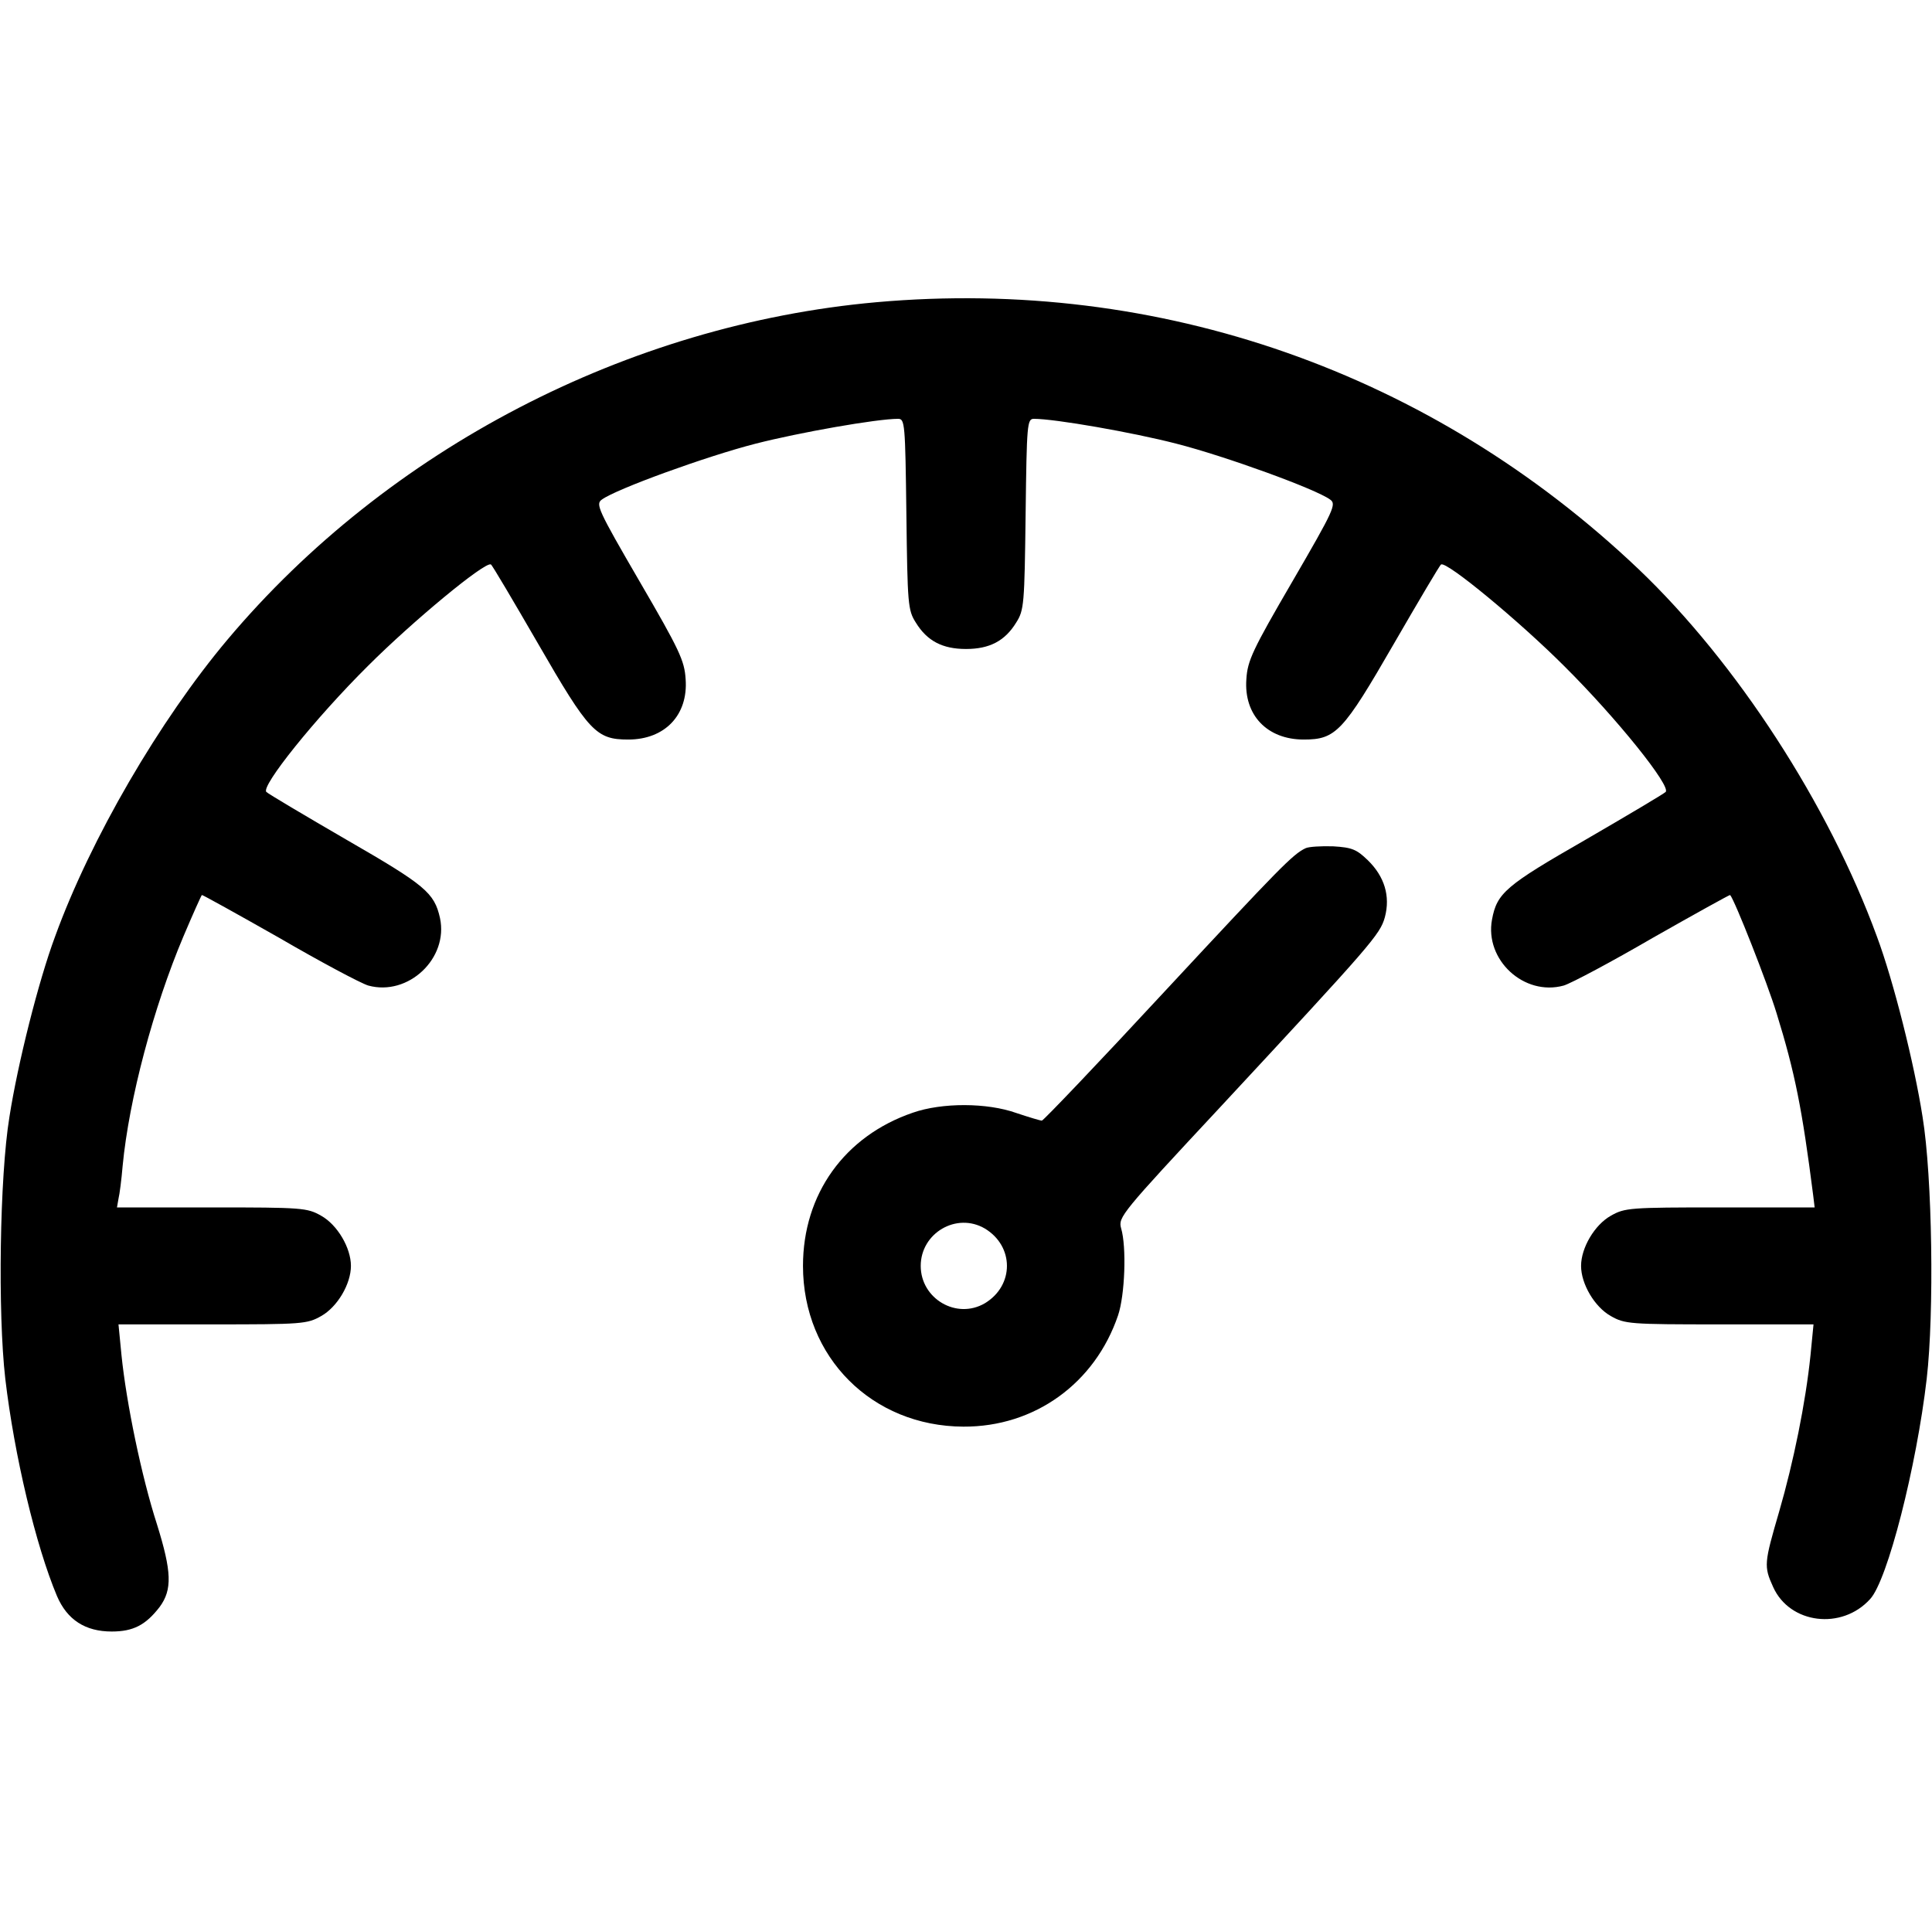 <?xml version="1.0" standalone="no"?>
<!DOCTYPE svg PUBLIC "-//W3C//DTD SVG 20010904//EN"
 "http://www.w3.org/TR/2001/REC-SVG-20010904/DTD/svg10.dtd">
<svg version="1.0" xmlns="http://www.w3.org/2000/svg"
 width="512pt" height="511pt" viewBox="0 0 512 511"
 preserveAspectRatio="xMidYMid meet">
<g transform="translate(0,511) scale(0.1,-0.1)"
fill="#000000" stroke="none">
<path d="M2322 4309 c-658 -59 -1294 -389 -1719 -894 -180 -214 -363 -528
-457 -787 -44 -118 -99 -337 -121 -478 -26 -159 -31 -520 -11 -694 24 -204 81
-443 137 -576 27 -63 75 -94 145 -94 57 0 90 17 127 65 34 46 32 94 -7 219
-41 127 -81 321 -94 448 l-8 82 249 0 c238 0 251 1 288 22 43 24 79 85 79 133
0 48 -36 109 -79 133 -37 21 -50 22 -290 22 l-251 0 4 23 c3 12 8 51 11 87 17
178 82 421 161 608 25 59 47 108 49 110 1 1 93 -50 204 -113 110 -64 217 -121
237 -127 106 -29 213 72 190 179 -15 67 -39 87 -247 207 -112 65 -208 122
-213 127 -16 14 129 195 269 334 118 118 311 278 326 269 3 -1 59 -96 125
-210 135 -234 154 -254 239 -254 97 0 159 65 152 160 -3 49 -16 77 -122 259
-111 191 -117 205 -100 217 38 28 278 115 407 148 117 30 322 66 378 66 18 0
19 -12 22 -252 3 -240 4 -255 25 -288 30 -49 71 -70 133 -70 62 0 103 21 133
70 21 33 22 48 25 288 3 239 4 252 22 252 56 0 262 -36 378 -66 129 -33 369
-120 407 -148 17 -12 11 -26 -100 -217 -106 -182 -119 -210 -122 -259 -7 -95
55 -160 152 -160 85 0 104 20 239 254 66 114 122 209 125 210 15 9 208 -151
326 -269 140 -139 285 -320 269 -334 -5 -5 -101 -62 -213 -127 -211 -121 -234
-141 -247 -211 -20 -107 85 -204 190 -175 20 6 127 63 237 127 111 63 203 114
204 113 12 -13 99 -234 123 -313 49 -158 68 -255 97 -482 l4 -33 -251 0 c-239
0 -252 -1 -289 -22 -43 -24 -79 -85 -79 -133 0 -48 36 -109 79 -133 37 -21 50
-22 288 -22 l249 0 -8 -82 c-13 -126 -45 -283 -83 -414 -40 -137 -41 -145 -16
-200 44 -98 182 -115 257 -32 46 49 123 351 150 584 20 174 15 535 -11 694
-22 141 -77 360 -121 478 -128 350 -372 726 -631 973 -549 522 -1270 775
-2021 708z"/>
<path d="M3460 2862 c-34 -16 -67 -50 -373 -379 -175 -189 -322 -343 -326
-343 -4 0 -34 9 -67 20 -78 28 -198 28 -275 1 -181 -62 -291 -216 -291 -406 0
-242 183 -425 425 -426 189 -1 349 115 410 295 18 53 23 181 8 231 -8 29 1 40
262 320 404 435 424 458 437 504 15 56 -1 108 -45 151 -30 29 -42 34 -92 37
-32 1 -65 -1 -73 -5z m-850 -1008 c78 -47 78 -151 0 -198 -75 -44 -170 12
-170 99 0 87 95 143 170 99z"/>
</g>
</svg>
